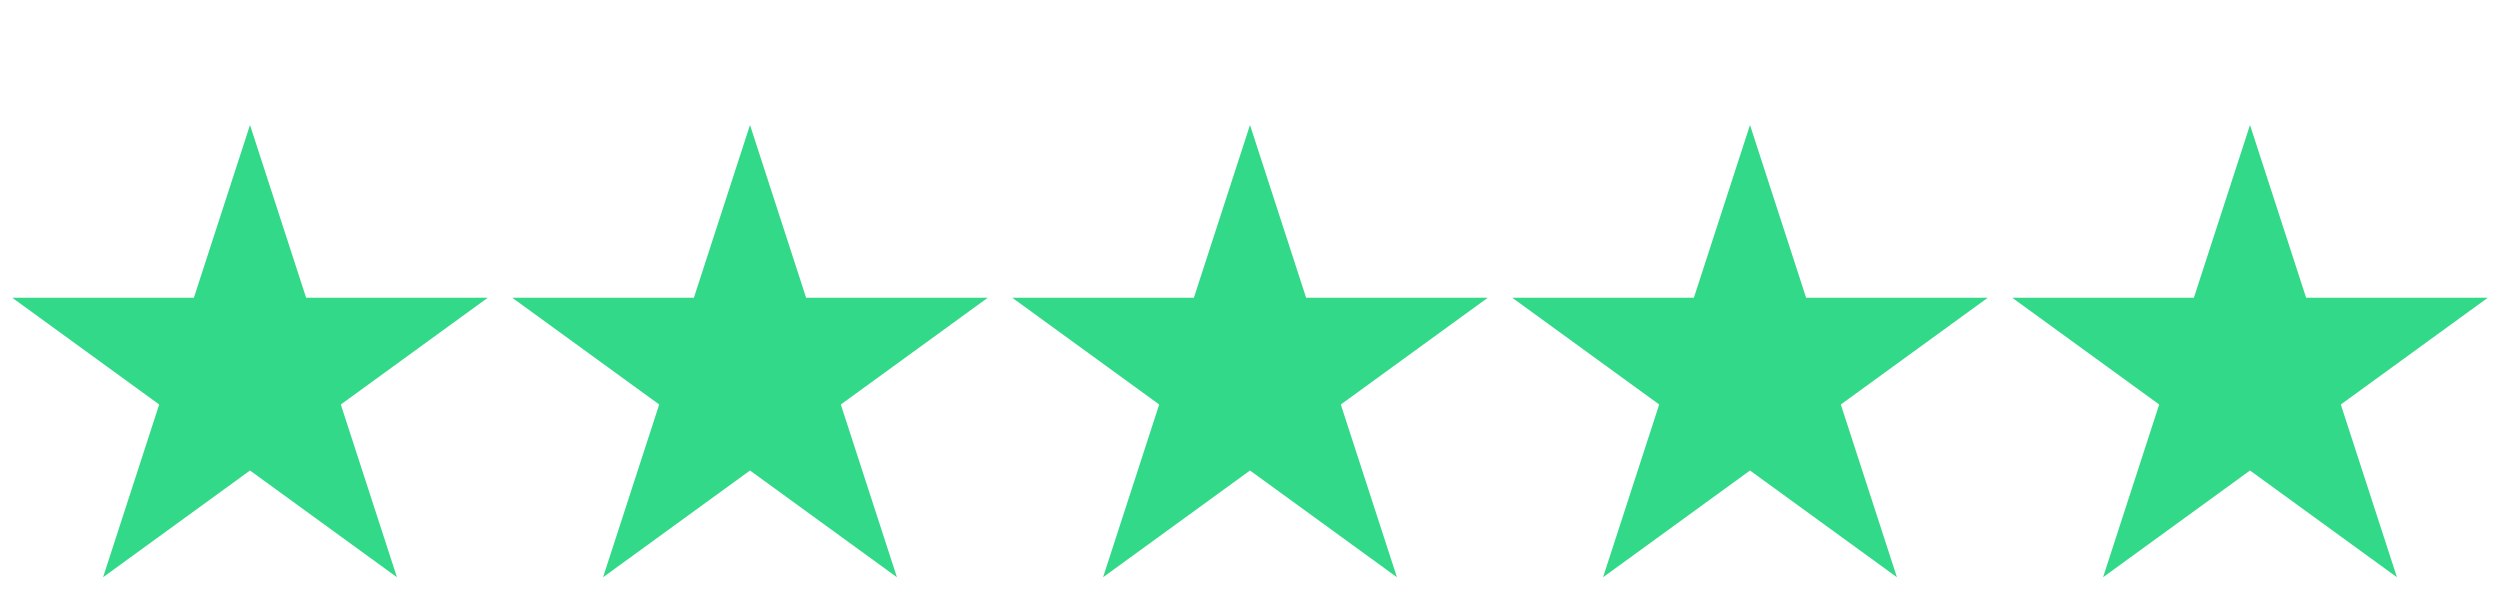 <svg width="80" height="19" viewBox="0 0 80 19" fill="none" xmlns="http://www.w3.org/2000/svg">
<path d="M8 4L9.796 9.528H15.608L10.906 12.944L12.702 18.472L8 15.056L3.298 18.472L5.094 12.944L0.392 9.528H6.204L8 4Z" fill="#32D989"/>
<path d="M24 4L25.796 9.528H31.608L26.906 12.944L28.702 18.472L24 15.056L19.298 18.472L21.094 12.944L16.392 9.528H22.204L24 4Z" fill="#32D989"/>
<path d="M40 4L41.796 9.528H47.608L42.906 12.944L44.702 18.472L40 15.056L35.298 18.472L37.094 12.944L32.392 9.528H38.204L40 4Z" fill="#32D989"/>
<path d="M56 4L57.796 9.528H63.608L58.906 12.944L60.702 18.472L56 15.056L51.298 18.472L53.094 12.944L48.392 9.528H54.204L56 4Z" fill="#32D989"/>
<path d="M72 4L73.796 9.528H79.609L74.906 12.944L76.702 18.472L72 15.056L67.298 18.472L69.094 12.944L64.391 9.528H70.204L72 4Z" fill="#32D989"/>
</svg>

